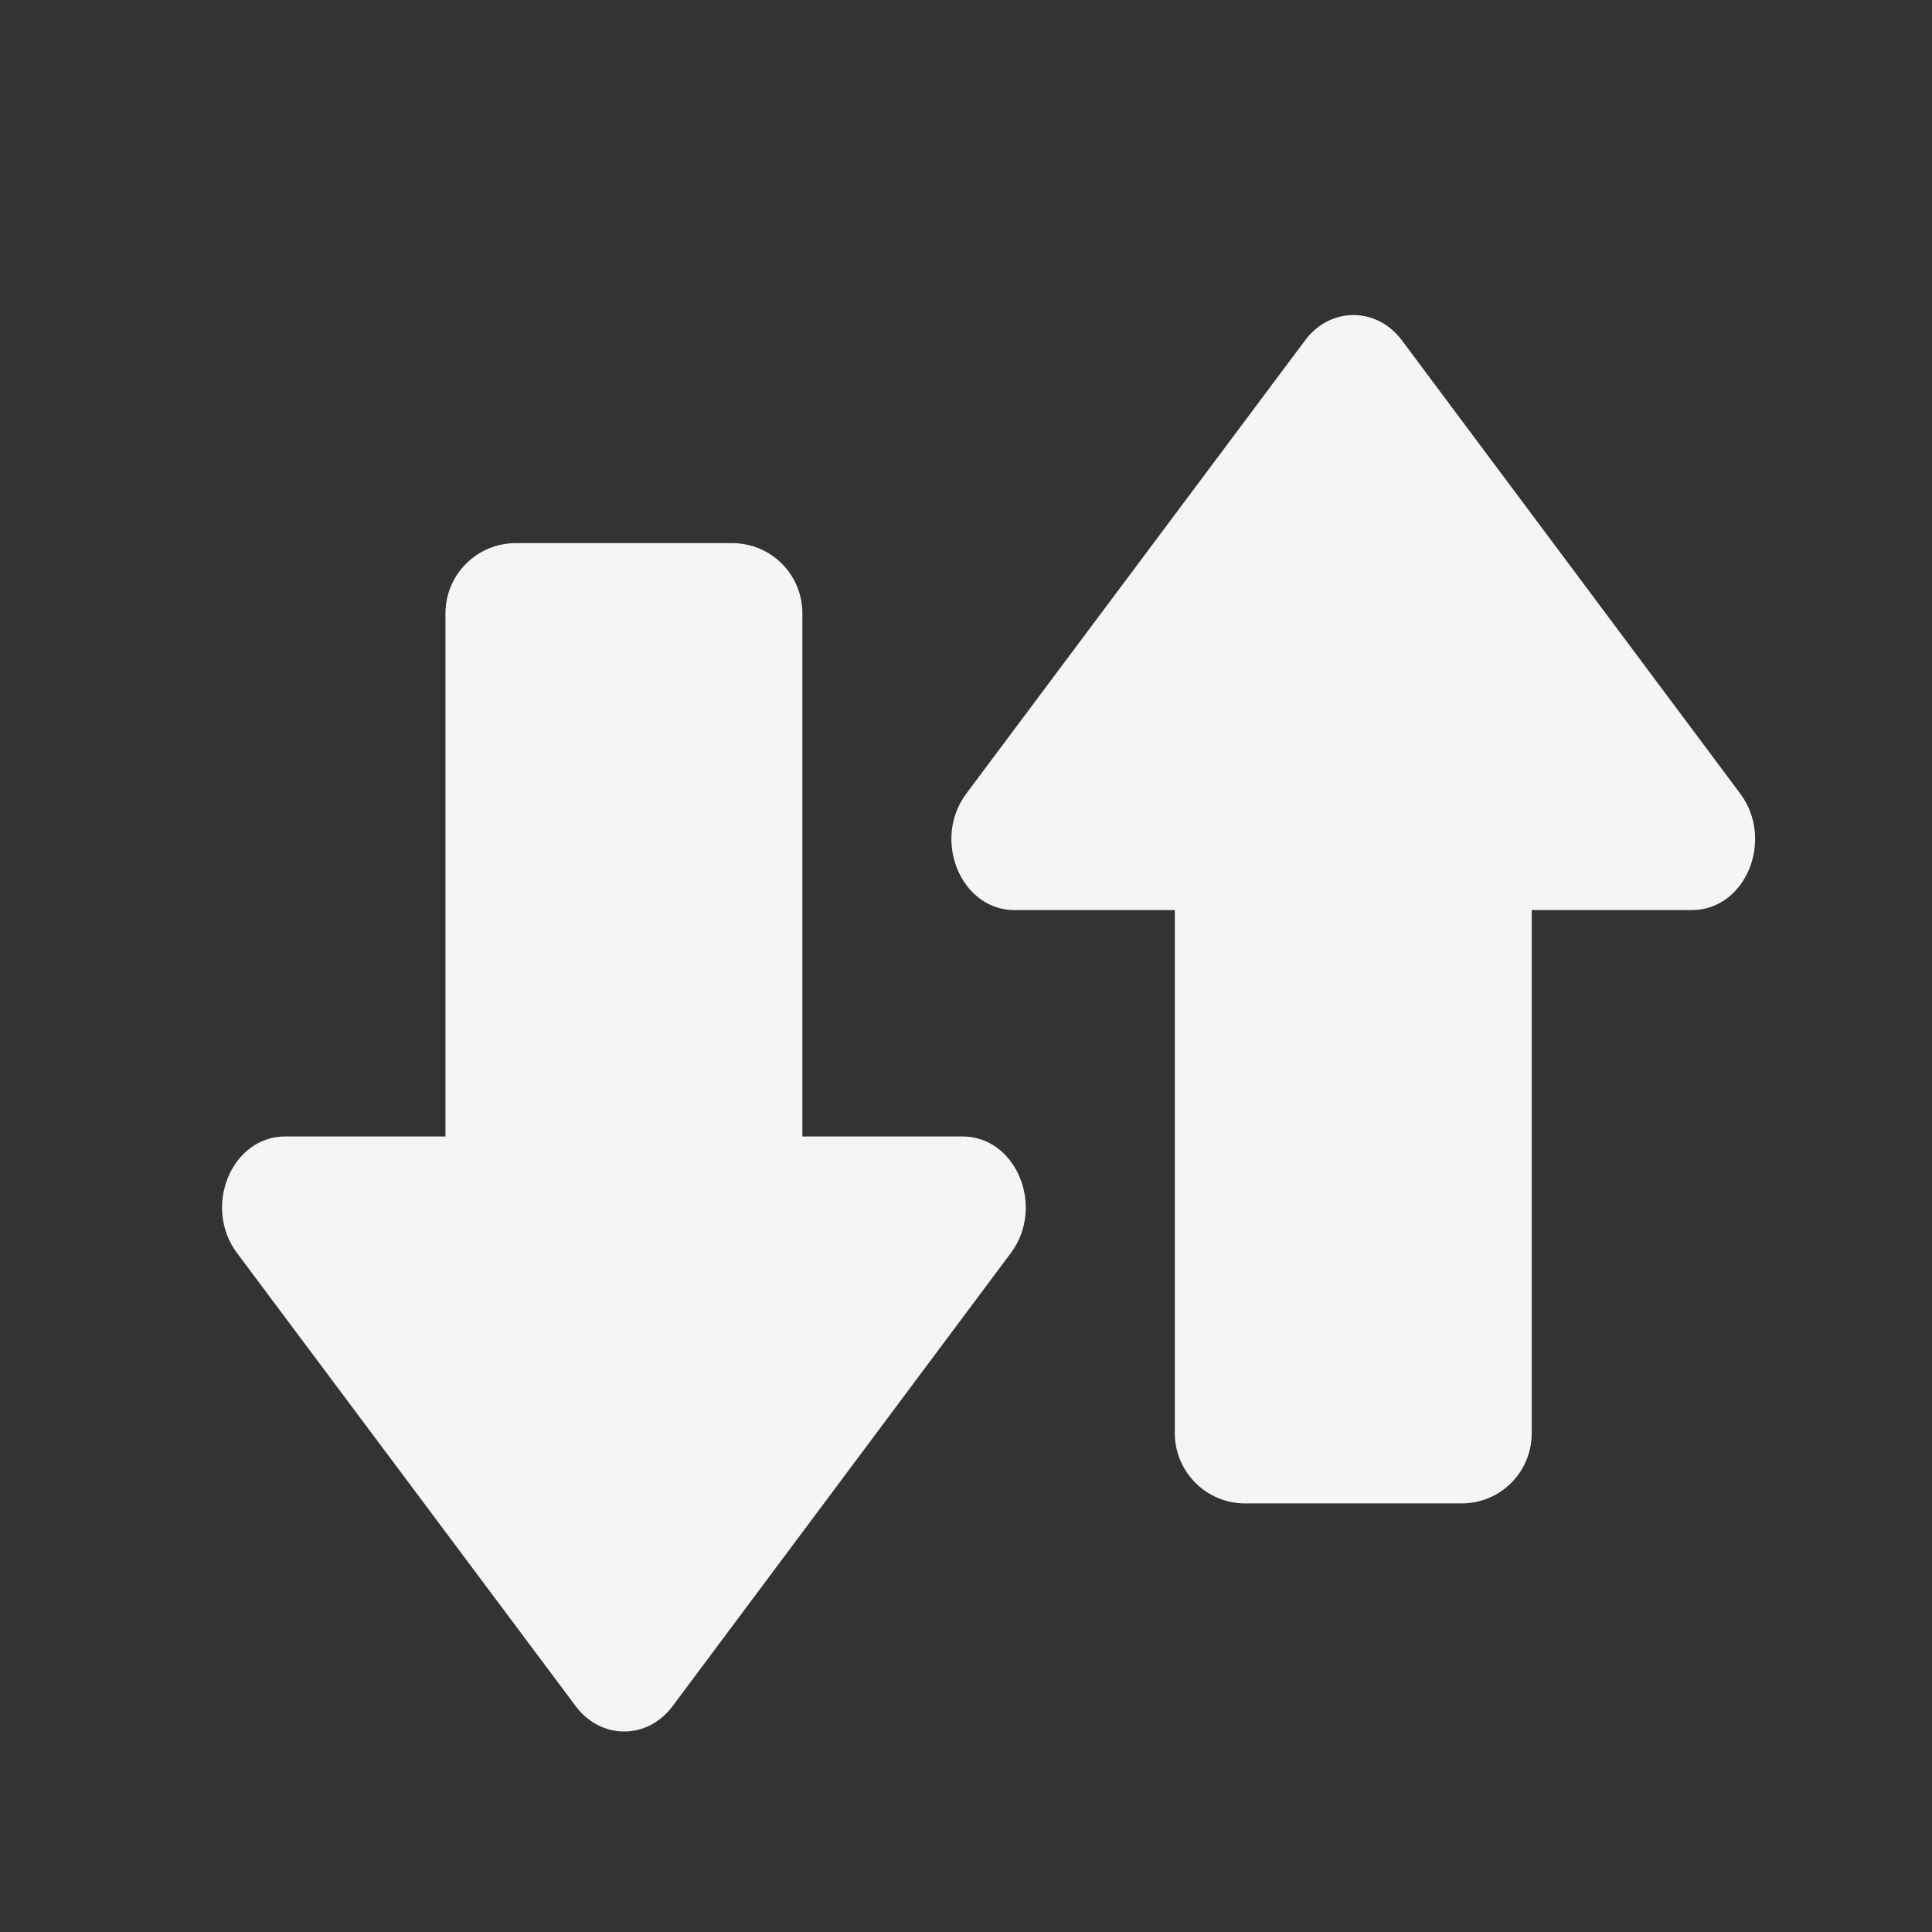 <?xml version="1.0" encoding="UTF-8" standalone="no"?>
<svg
   xmlns:dc="http://purl.org/dc/elements/1.1/"
   xmlns:cc="http://creativecommons.org/ns#"
   xmlns:rdf="http://www.w3.org/1999/02/22-rdf-syntax-ns#"
   xmlns:svg="http://www.w3.org/2000/svg"
   xmlns="http://www.w3.org/2000/svg"
   xmlns:sodipodi="http://sodipodi.sourceforge.net/DTD/sodipodi-0.dtd"
   xmlns:inkscape="http://www.inkscape.org/namespaces/inkscape"
   width="16"
   height="16"
   viewBox="0 0 4.233 4.233"
   version="1.1"
   id="svg8"
   inkscape:version="1.0.1 (3bc2e813f5, 2020-09-07)"
   sodipodi:docname="knemo-monitor-transmit-receive.svg">
  <rect x="0" y="0" width="4.233" height="4.233" fill="#333333" stroke="none"/>
  <defs
     id="defs2" />
  <sodipodi:namedview
     id="base"
     pagecolor="#ffffff"
     bordercolor="#666666"
     borderopacity="1.0"
     inkscape:pageopacity="0.0"
     inkscape:pageshadow="2"
     inkscape:zoom="11.2"
     inkscape:cx="19.015995"
     inkscape:cy="8.8656625"
     inkscape:document-units="mm"
     inkscape:current-layer="layer1"
     showgrid="false"
     units="px"
     inkscape:window-width="1920"
     inkscape:window-height="948"
     inkscape:window-x="0"
     inkscape:window-y="27"
     inkscape:window-maximized="1"
     inkscape:document-rotation="0" />
  <g
     inkscape:label="Capa 1"
     inkscape:groupmode="layer"
     id="layer1"
     transform="translate(0,-290.65)">
    <path
       style="opacity:1;fill:#f5f5f5;fill-opacity:1;fill-rule:evenodd;stroke:none;stroke-width:0.564;stroke-linecap:round;stroke-linejoin:round;stroke-miterlimit:4;stroke-dasharray:none;stroke-dashoffset:0;stroke-opacity:1"
       d="m 1.13,291.84 c -0.085,0 -0.154,0.069 -0.154,0.154 v 1.146 H 0.624 c -0.117,6.6e-4 -0.18,0.154 -0.105,0.255 l 0.743,0.994 c 0.055,0.073 0.156,0.073 0.211,0 l 0.742,-0.994 c 0.075,-0.101 0.012,-0.254 -0.105,-0.255 H 1.758 v -1.146 c 0,-0.085 -0.068,-0.154 -0.154,-0.154 z"
       id="rect840"
       inkscape:connector-curvature="0" />
    <path
       id="path850"
       d="m 2.728,293.944 c -0.085,0 -0.154,-0.069 -0.154,-0.154 v -1.146 H 2.222 c -0.117,-6.7e-4 -0.18,-0.154 -0.105,-0.255 l 0.743,-0.994 c 0.055,-0.073 0.156,-0.073 0.211,0 l 0.742,0.994 c 0.075,0.101 0.012,0.254 -0.105,0.255 H 3.356 v 1.146 c 0,0.085 -0.068,0.154 -0.154,0.154 z"
       style="opacity:1;fill:#f5f5f5;fill-opacity:1;fill-rule:evenodd;stroke:none;stroke-width:0.564;stroke-linecap:round;stroke-linejoin:round;stroke-miterlimit:4;stroke-dasharray:none;stroke-dashoffset:0;stroke-opacity:1"
       inkscape:connector-curvature="0" />
  </g>
</svg>
